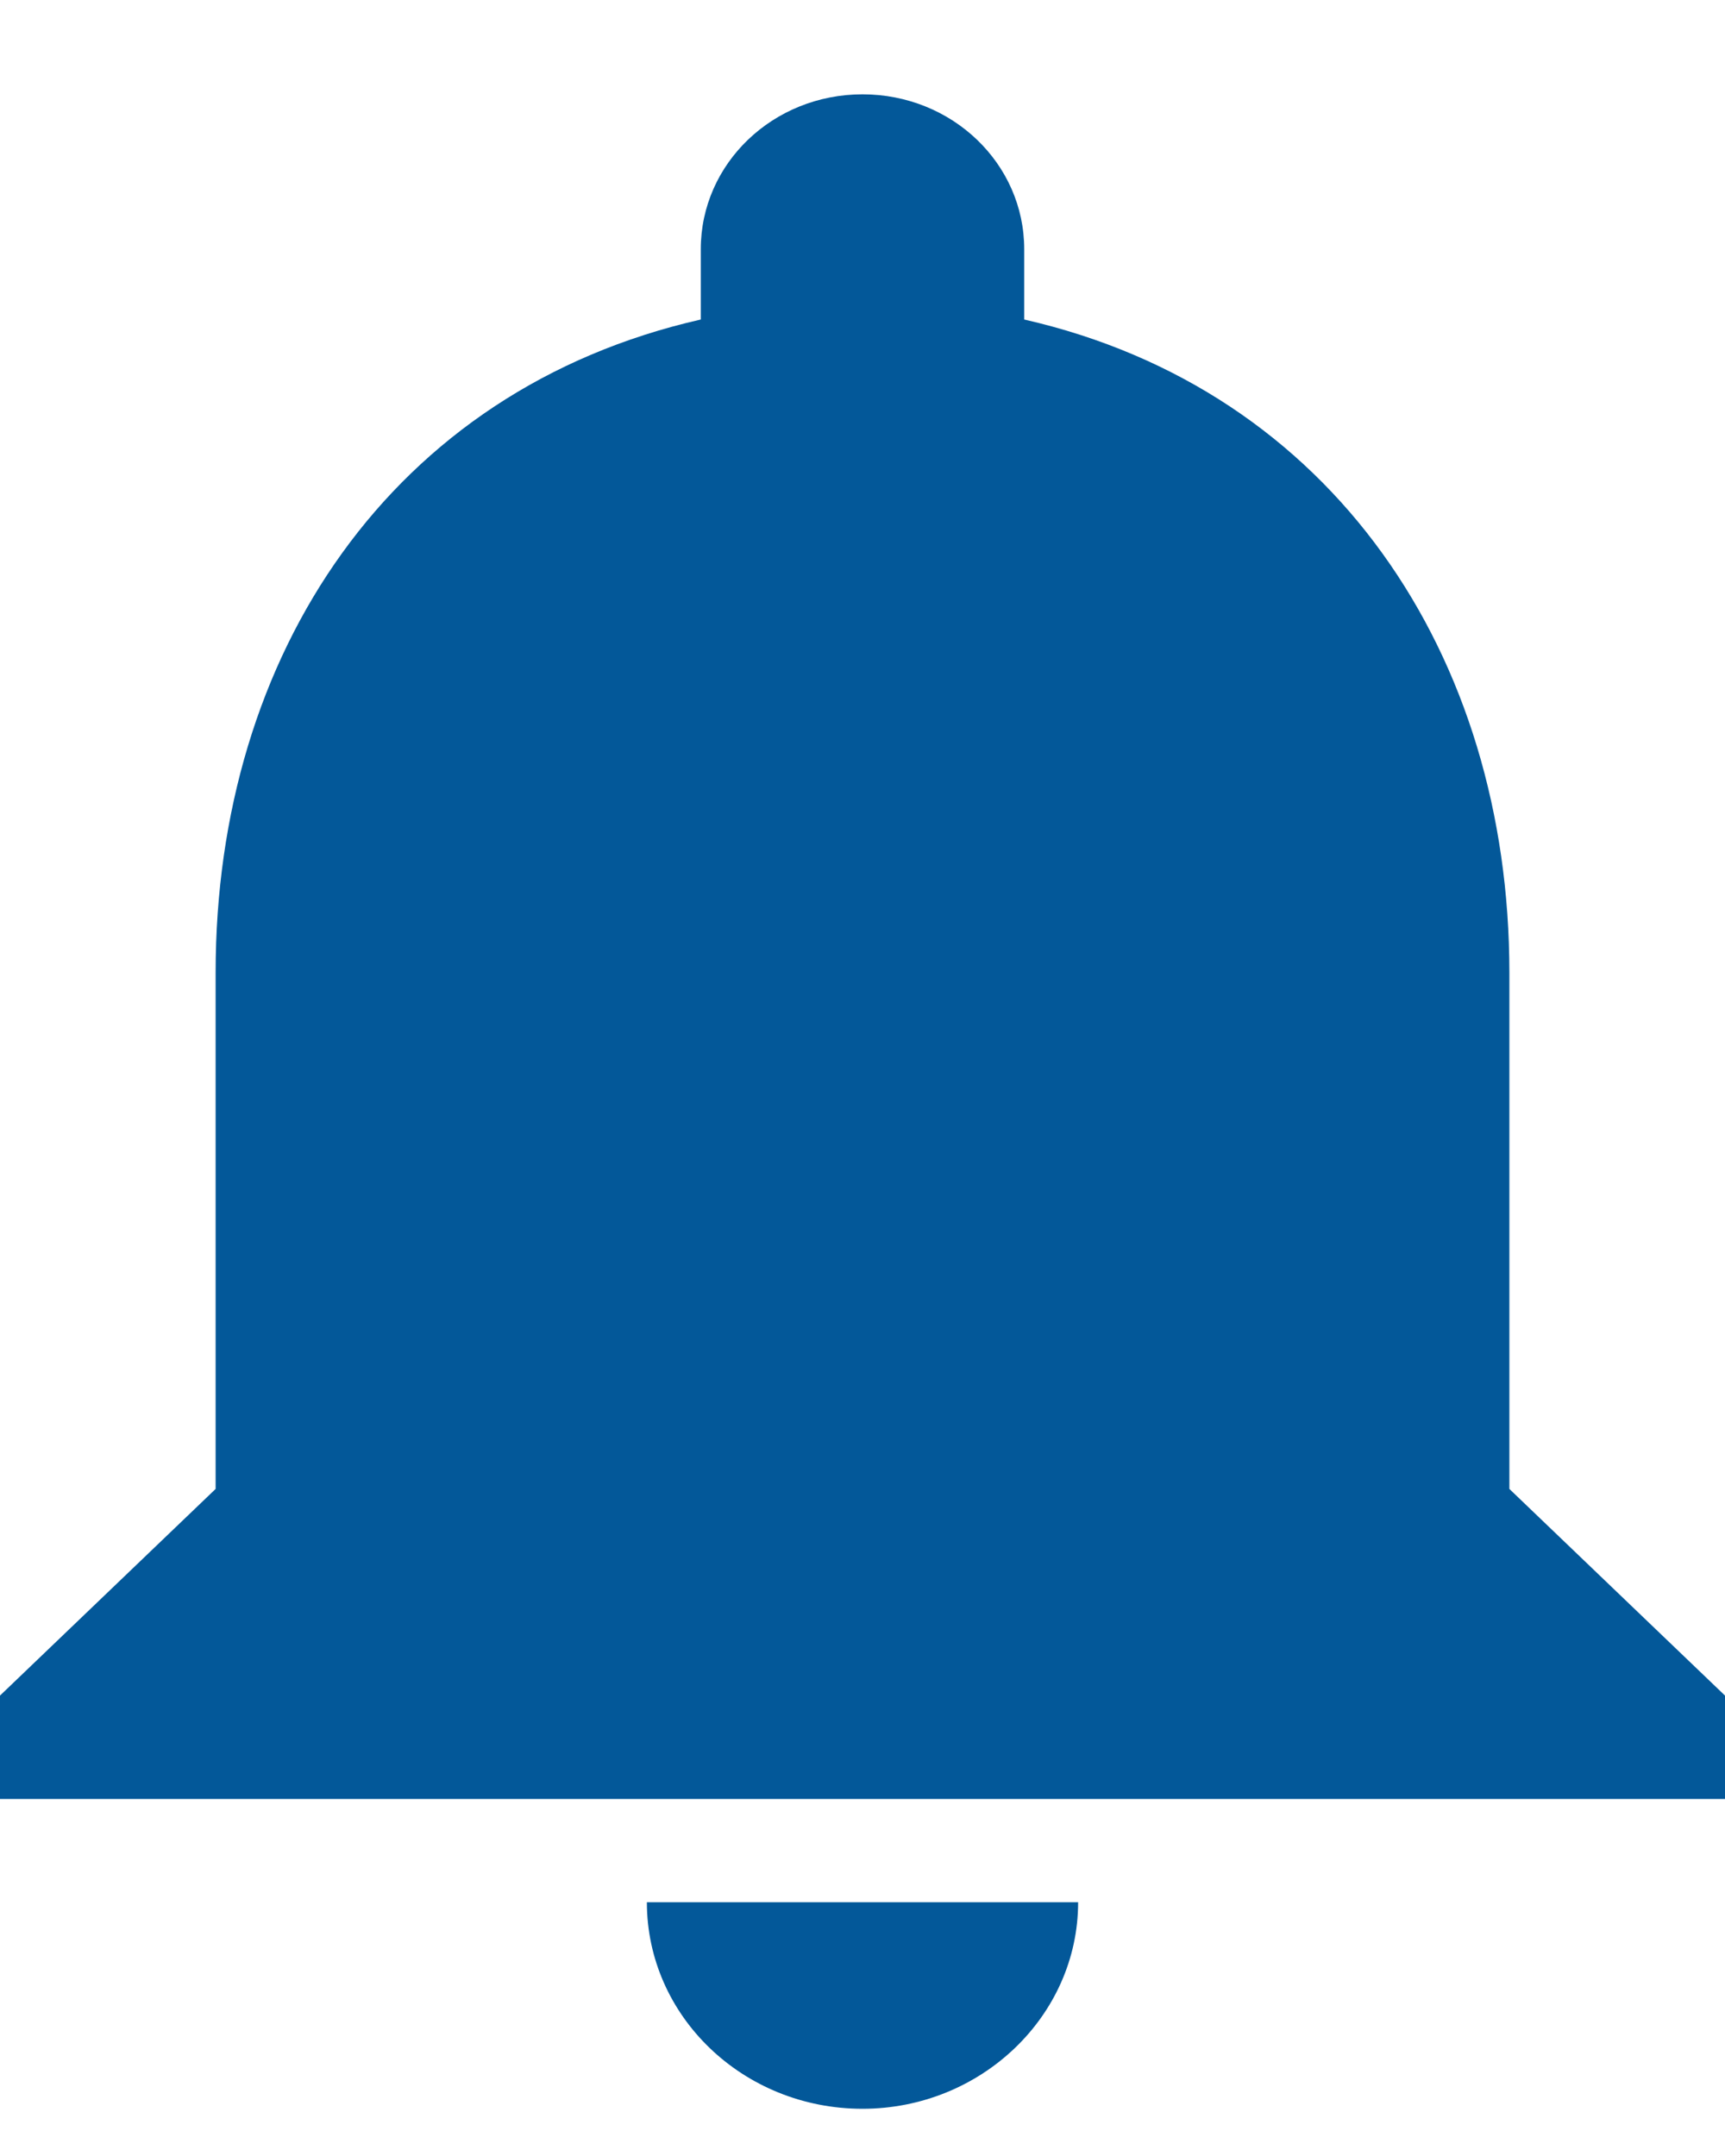 
<svg width="16px" height="20px" viewBox="0 0 16 20" version="1.1" xmlns="http://www.w3.org/2000/svg" xmlns:xlink="http://www.w3.org/1999/xlink">
    <g id="Page-1" stroke="none" stroke-width="1" fill="none" fill-rule="evenodd">
        <g id="Feed-Page" transform="translate(-334, -36)">
            <g id="Top-" transform="translate(-1, 0)">
                <g id="ic_notifications" transform="translate(331, 34)">
                    <g id="Icon-24px">
                        <g>
                            <polygon id="Bounds" points="0 0 24 0 24 23 0 23"></polygon>
                            <path d="M12,21.562 C13.1,21.562 14,20.7 14,19.646 L10,19.646 C10,20.7 10.89,21.562 12,21.562 L12,21.562 Z M18,15.812 L18,11.021 C18,8.079 16.36,5.616 13.5,4.964 L13.5,4.312 C13.5,3.517 12.83,2.875 12,2.875 C11.17,2.875 10.5,3.517 10.5,4.312 L10.5,4.964 C7.63,5.616 6,8.069 6,11.021 L6,15.812 L4,17.729 L4,18.688 L20,18.688 L20,17.729 L18,15.812 L18,15.812 Z" id="Shape" fill="#035899"></path>
                        </g>
                    </g>
                </g>
            </g>
        </g>
    </g>
</svg>